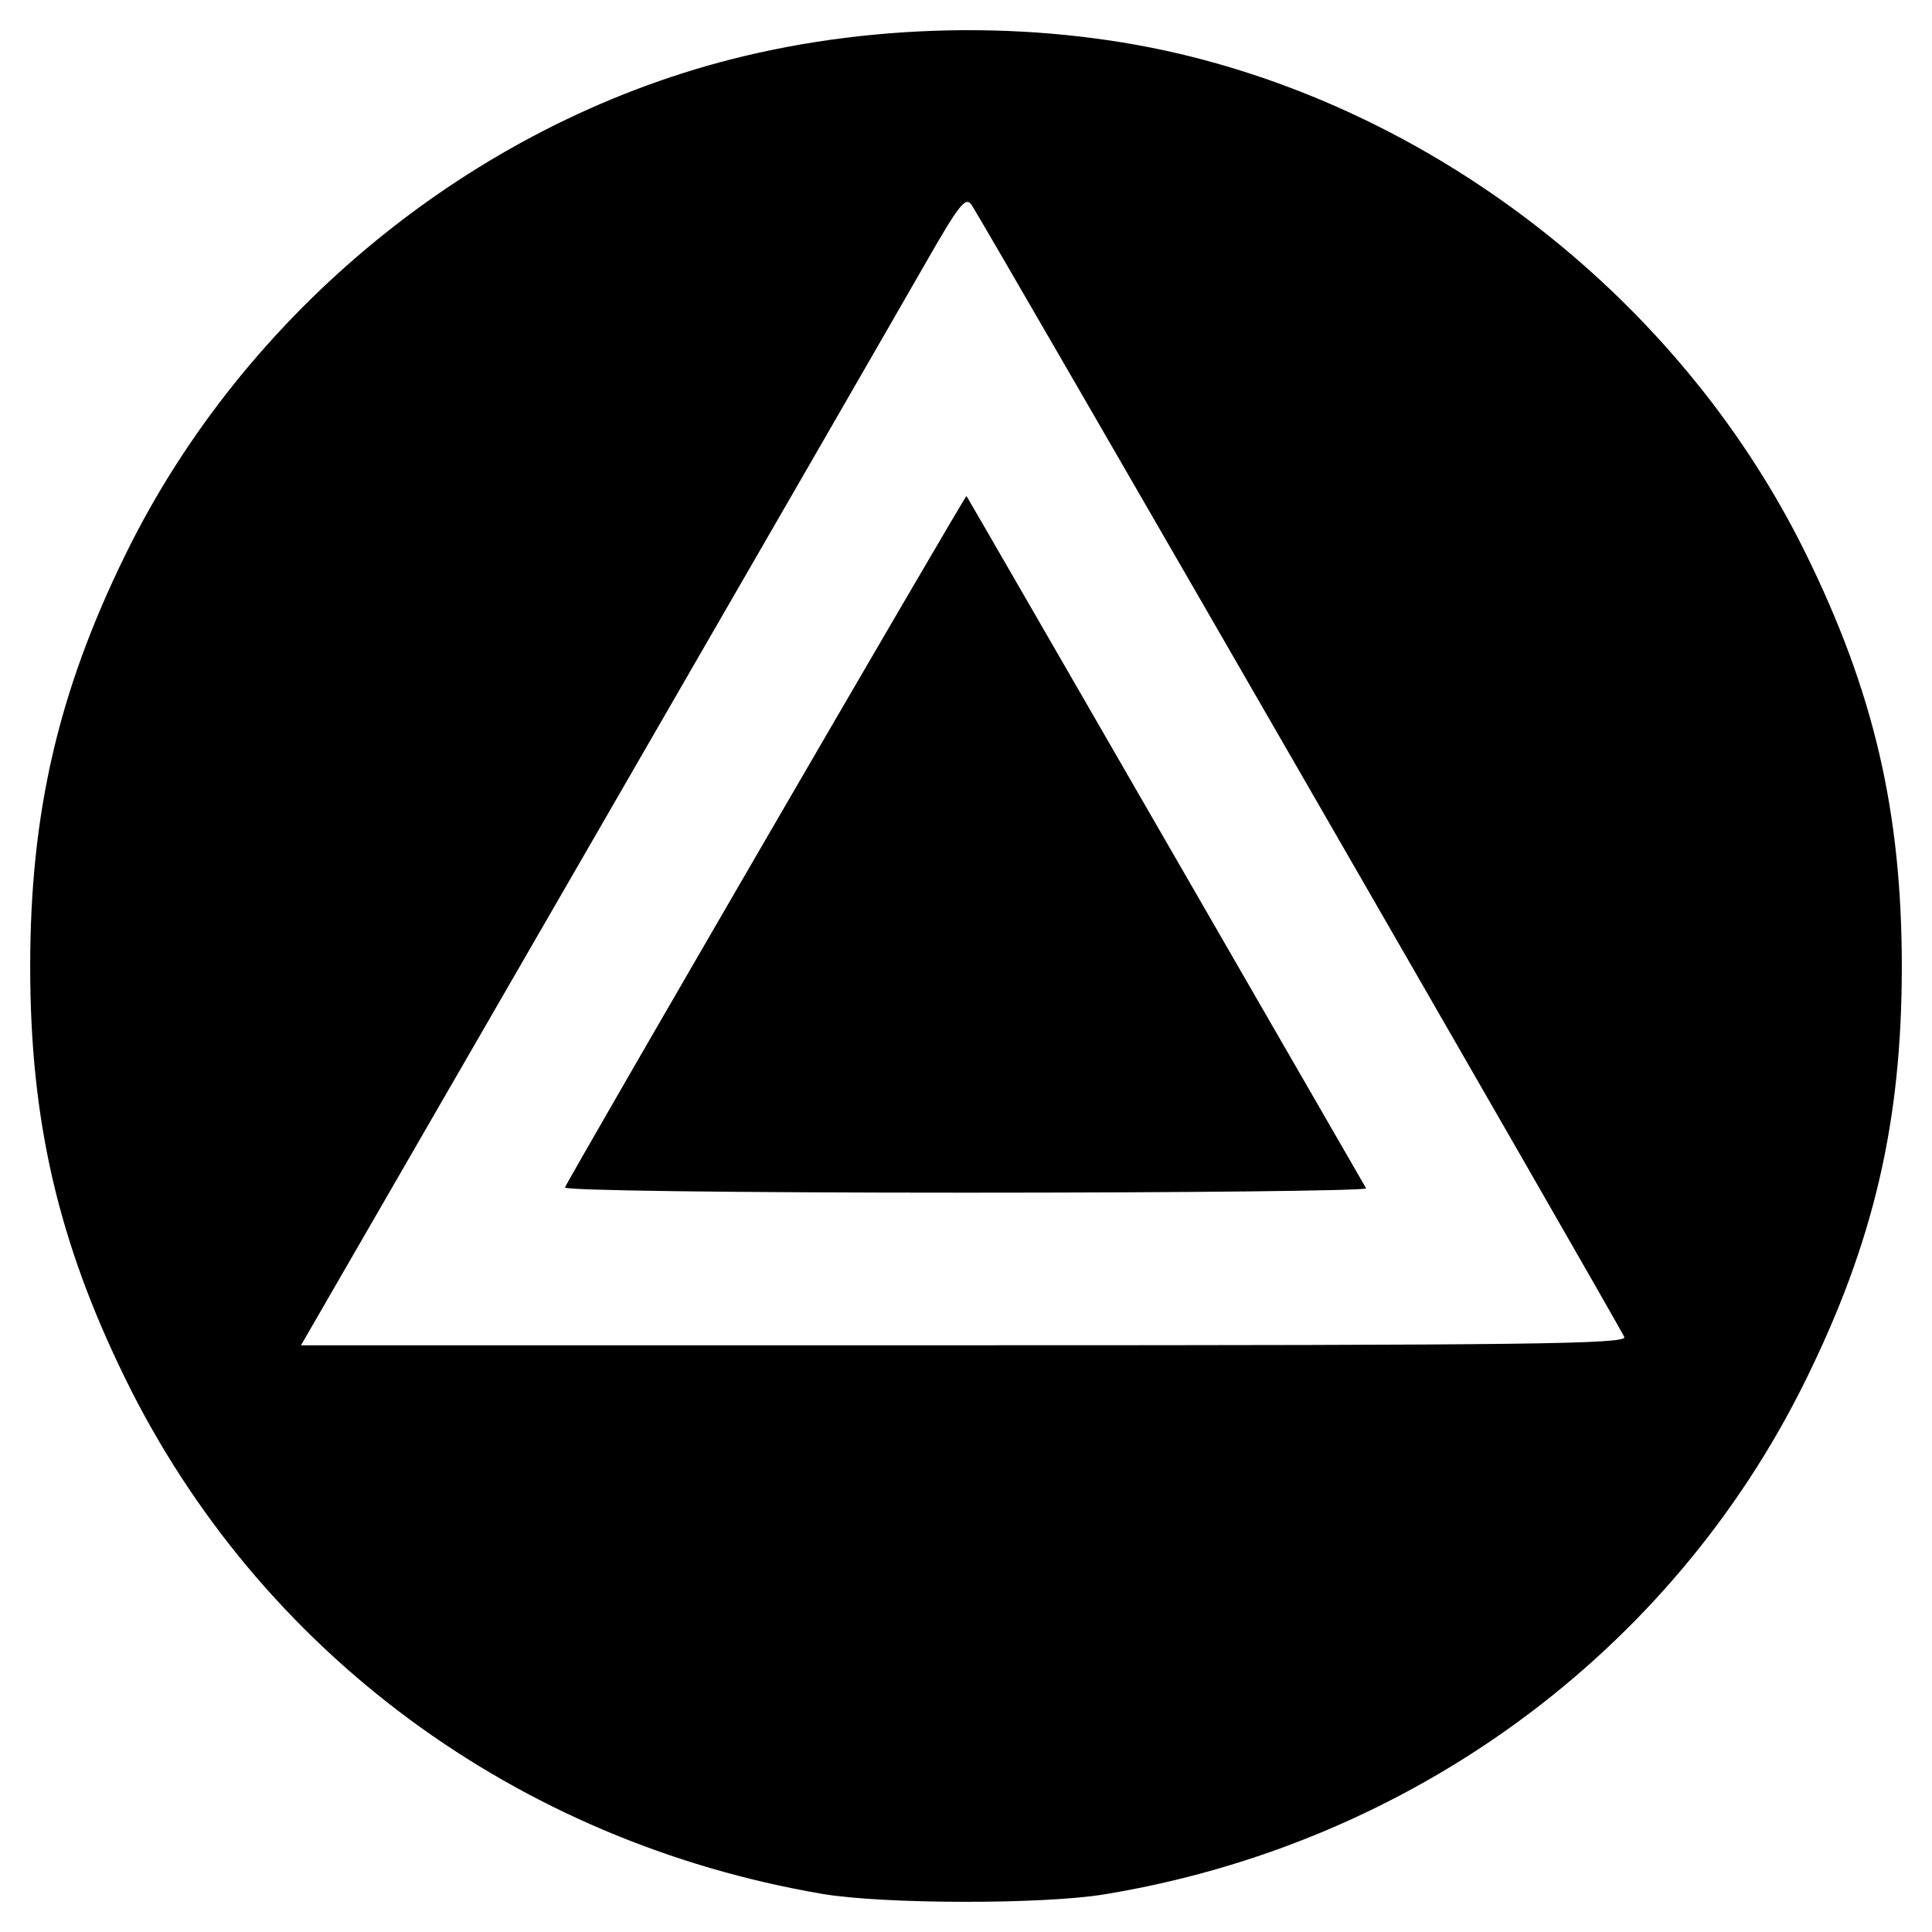 <svg xmlns="http://www.w3.org/2000/svg" width="64" height="64"><path d="M27.237 62.737c-10.141-1.731-18.65-8.02-23.082-17.06C1.928 41.134 1 37.12 1 32.026c0-5.095.928-9.109 3.155-13.654 3.94-8.037 11.496-14.217 20.058-16.405C29.14.707 34.702.677 39.491 1.884c8.673 2.185 16.34 8.38 20.304 16.406C62.07 22.895 63 26.88 63 32.025c0 5.144-.93 9.13-3.205 13.734-4.454 9.017-13.082 15.333-23.22 16.995-2.047.336-7.326.326-9.338-.017zm26.57-18.447c-.114-.296-21.232-36.926-21.617-37.495-.205-.303-.404-.048-1.599 2.041-.75 1.313-5.696 9.889-10.992 19.057L9.971 44.564h21.97c18.813 0 21.955-.04 21.866-.274zm-35.091-4.954c.11-.295 13.264-22.949 13.3-22.905.019.022 2.985 5.159 6.593 11.414 3.607 6.255 6.597 11.438 6.645 11.519.047.08-5.92.145-13.259.145-7.754 0-13.317-.072-13.279-.173z"/></svg>